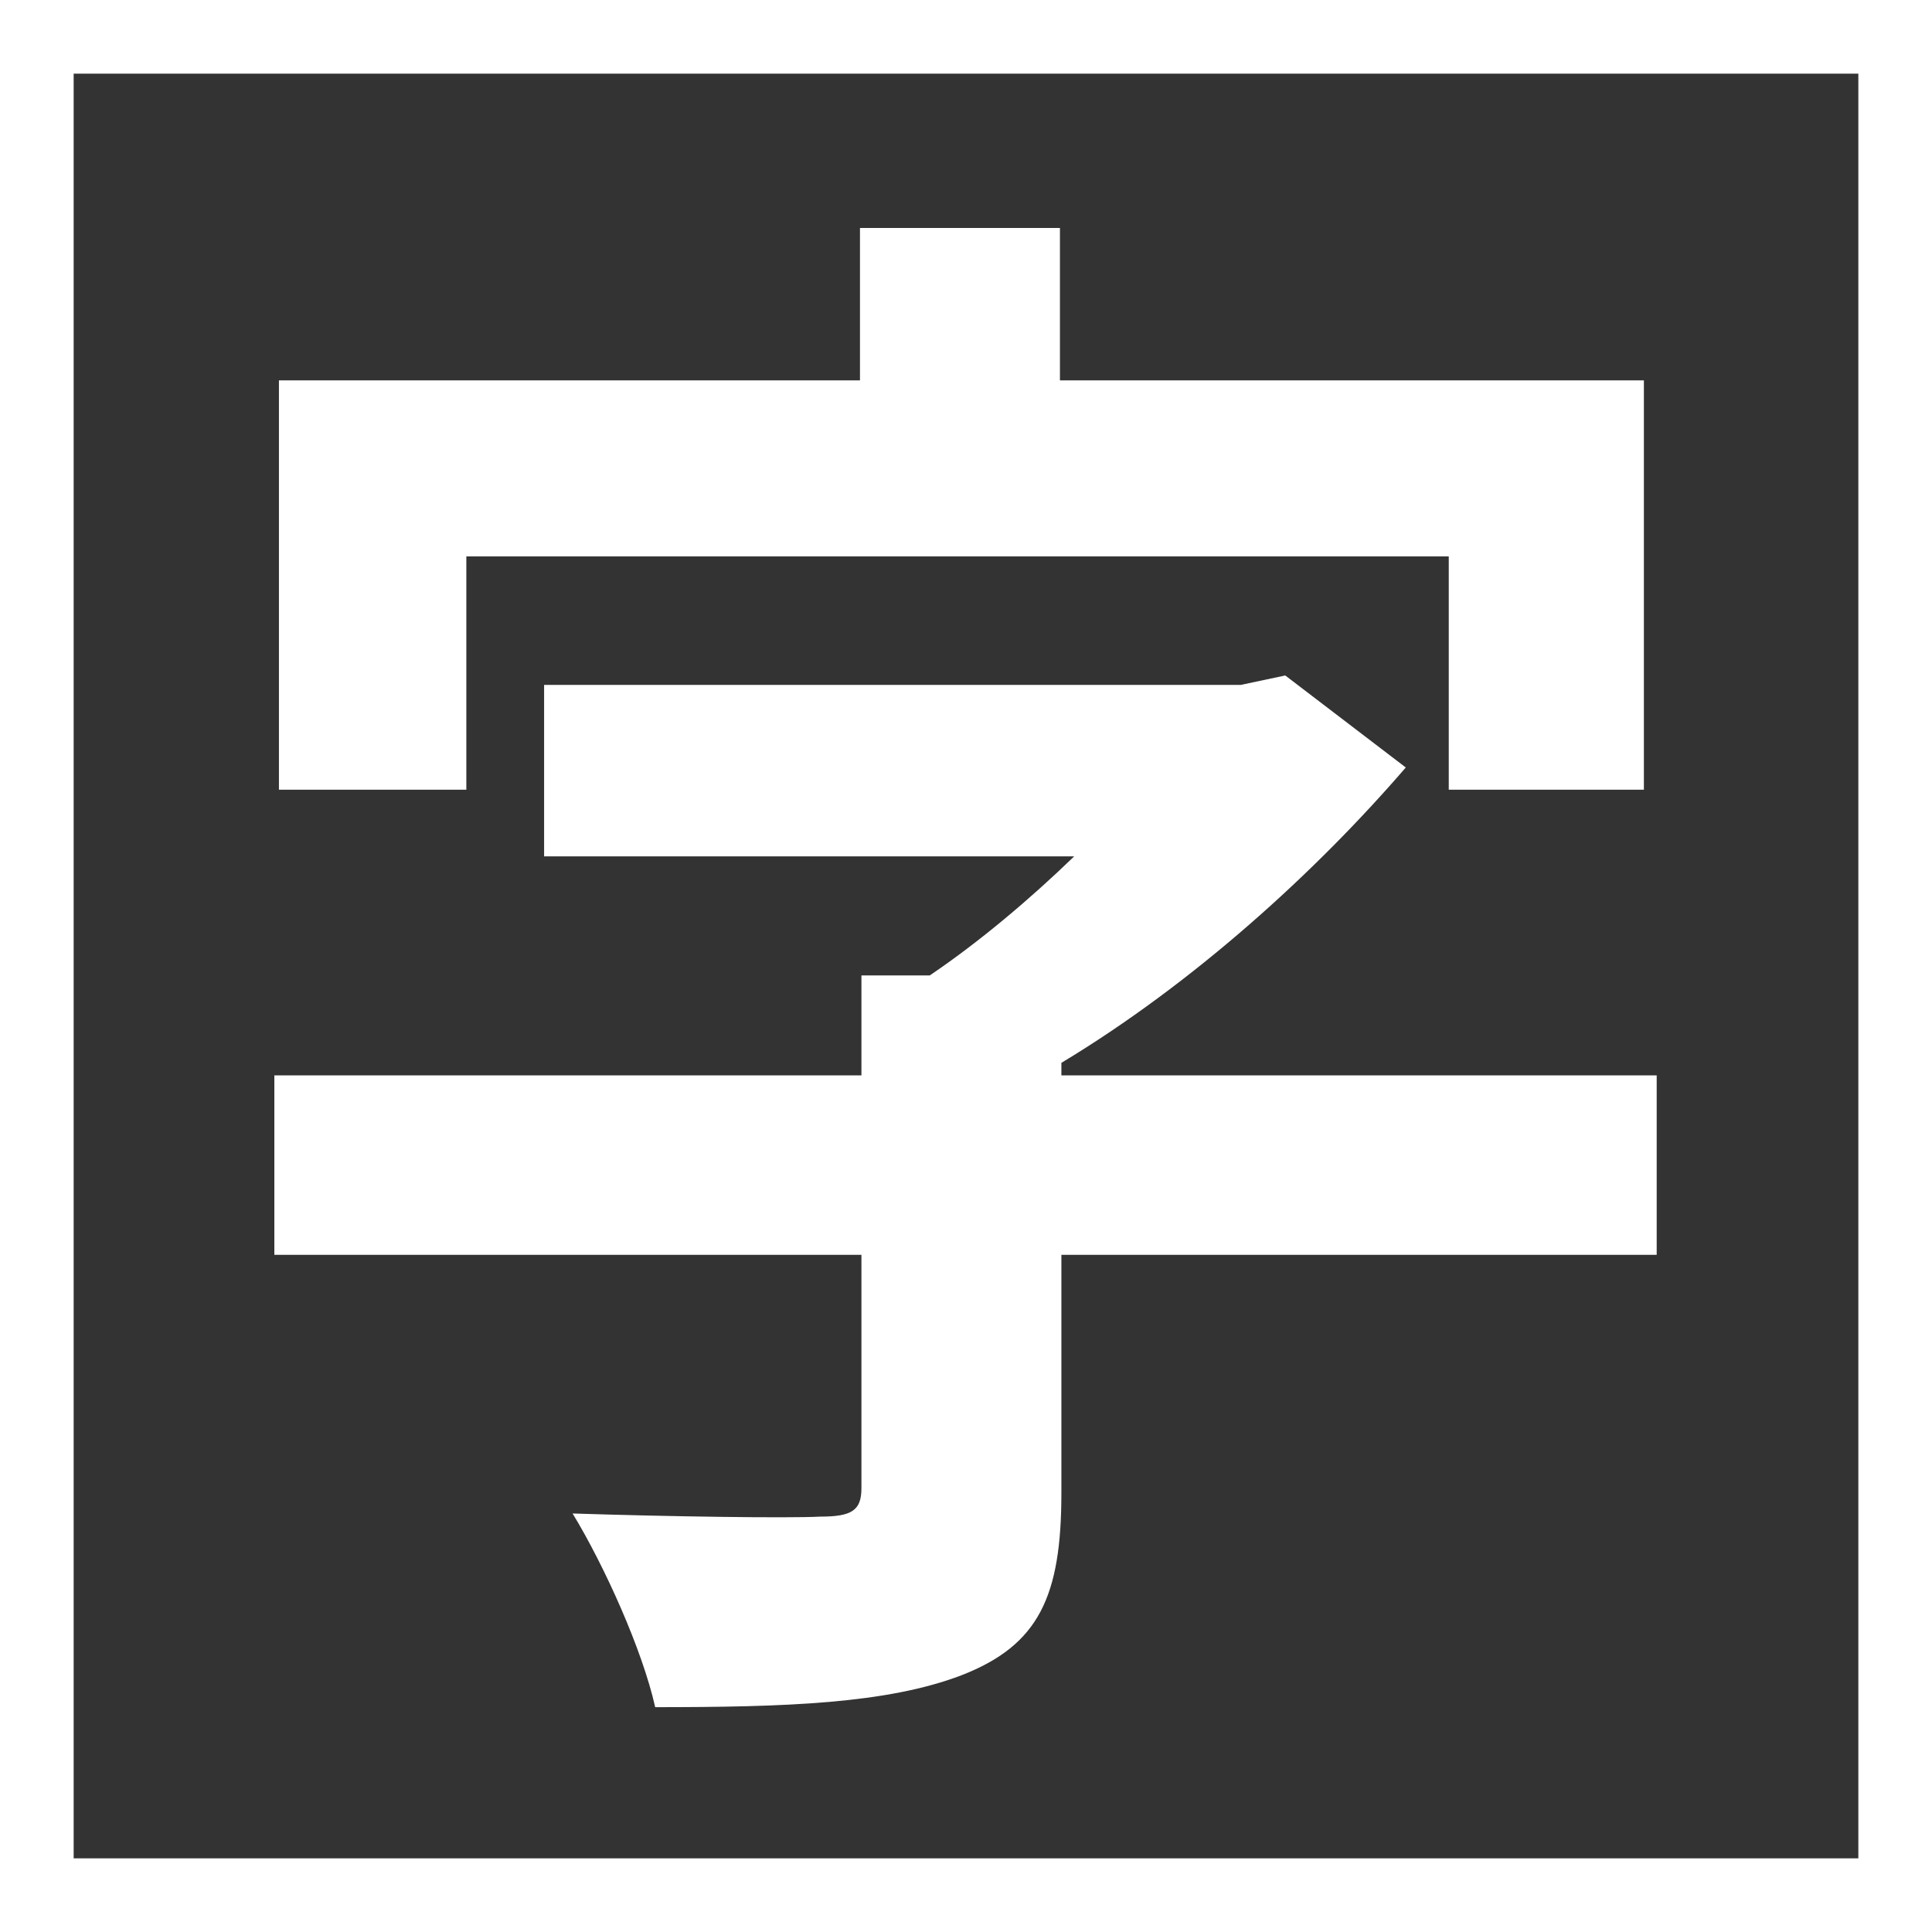 <svg version="1.2" xmlns="http://www.w3.org/2000/svg" viewBox="0 0 800 800" width="800" height="800"><rect x="0" y="0" width="800" height="800" fill="#333333" stroke="none"/><style>.a{fill:#fff}.b{fill:none;stroke:#fff;stroke-miterlimit:100;stroke-width:61}</style><path class="a" d="m193.1 230.4h406.8v96.6h80.8v-169.5h-241.8v-63.1h-82.8v63.1h-240.6v169.5h77.6zm492.9 214.9h-246.5v-5.2c54.6-32.9 105.2-78.9 142.6-122.3l-49.9-38.1-18.4 3.9h-288.5v71h219.5c-18.4 17.8-39.4 35.5-59.8 49.3h-28.3v41.4h-243.1v74.3h243.1v96.6c0 9.2-3.9 11.8-17.1 11.8-13.1 0.7-62.4 0-102.5-1.3 13.2 21.7 28.9 56.5 34.2 80.2 53.9 0 95.9-1.4 126.8-13.2 32.2-12.5 41.4-32.8 41.4-75.6v-98.5h246.5z"/><path fill-rule="evenodd" class="b" d="m800 0v800h-800v-800z"/></svg>